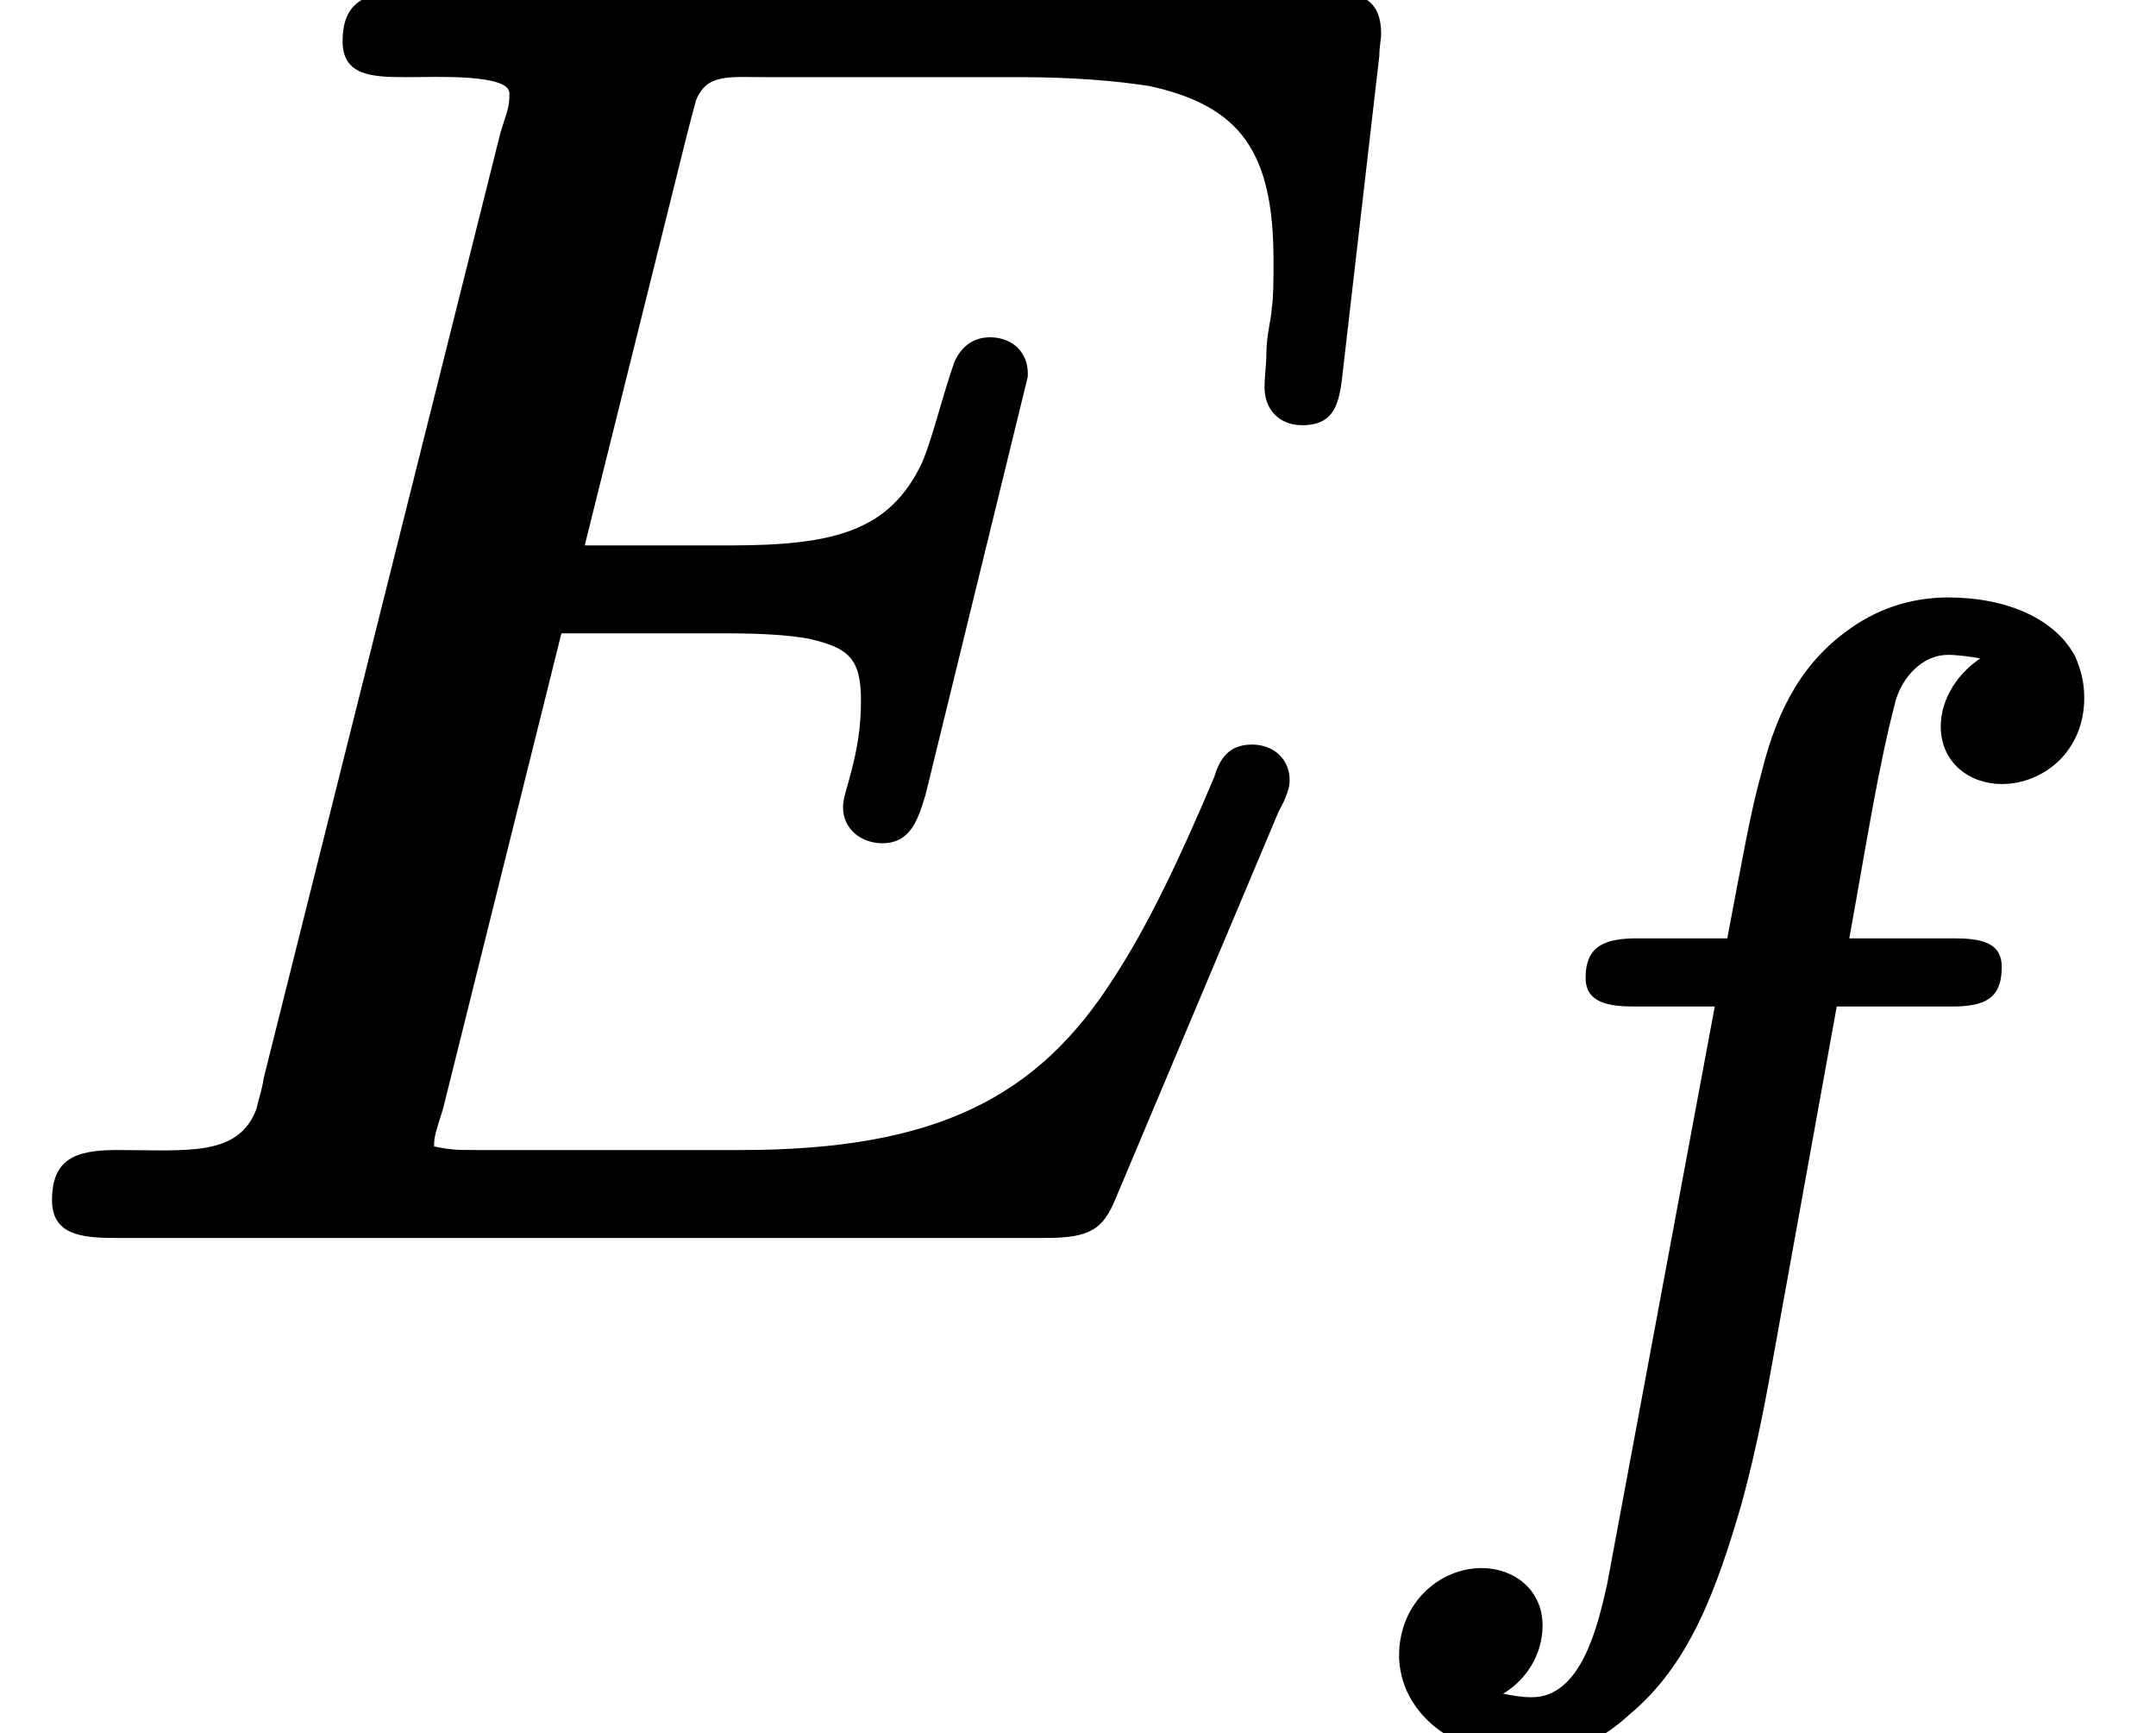 <?xml version='1.0' encoding='UTF-8'?>
<!-- This file was generated by dvisvgm 3.4 -->
<svg version='1.1' xmlns='http://www.w3.org/2000/svg' xmlns:xlink='http://www.w3.org/1999/xlink' width='12.02pt' height='9.66pt' viewBox='0 -6.81 12.02 9.66'>
<defs>
<path id='g34-102' d='M1.49-2.85C1.49-2.71 1.62-2.69 1.76-2.69H2.21L1.61 .53C1.56 .75 1.47 1.16 1.19 1.16C1.13 1.16 1.08 1.15 1.03 1.14C1.15 1.07 1.25 .93 1.25 .76C1.25 .56 1.09 .44 .91 .44C.68 .44 .45 .63 .45 .93C.45 1 .47 1.08 .5 1.14C.61 1.36 .86 1.49 1.19 1.49C1.4 1.49 1.59 1.39 1.73 1.26C2.07 .98 2.22 .56 2.36 .08C2.45-.25 2.5-.54 2.51-.59L2.89-2.69H3.53C3.71-2.69 3.81-2.73 3.81-2.91C3.81-3.05 3.69-3.07 3.54-3.07H2.96C3.06-3.62 3.12-4.02 3.22-4.4C3.26-4.53 3.37-4.65 3.51-4.65C3.56-4.65 3.64-4.64 3.69-4.63C3.57-4.55 3.47-4.41 3.47-4.25C3.47-4.05 3.63-3.93 3.81-3.93C4.04-3.93 4.27-4.11 4.27-4.41C4.27-4.5 4.25-4.57 4.22-4.64C4.11-4.85 3.84-4.97 3.51-4.97C3.33-4.97 3.14-4.92 2.97-4.8C2.71-4.62 2.56-4.36 2.47-3.99C2.41-3.78 2.36-3.49 2.28-3.07H1.78C1.6-3.07 1.49-3.03 1.49-2.85Z'/>
<path id='g35-69' d='M7.26-4.44C7.46-4.44 7.47-4.59 7.49-4.77L7.69-6.5C7.69-6.55 7.7-6.59 7.7-6.62C7.7-6.83 7.57-6.86 7.35-6.86H2.29C2.05-6.86 1.91-6.81 1.91-6.58C1.91-6.39 2.07-6.38 2.26-6.38C2.27-6.38 2.27-6.38 2.28-6.38C2.42-6.38 2.84-6.4 2.84-6.29C2.84-6.21 2.83-6.2 2.79-6.07L1.47-.8C1.46-.73 1.44-.68 1.43-.63C1.33-.36 1.04-.4 .66-.4C.66-.4 .65-.4 .65-.4C.42-.4 .29-.35 .29-.12C.29 .07 .45 .09 .64 .09H5.83C6.08 .09 6.15 .04 6.22-.13L7.13-2.29C7.17-2.36 7.19-2.42 7.19-2.46C7.19-2.58 7.1-2.66 6.98-2.66C6.85-2.66 6.8-2.58 6.77-2.48C6.58-2.03 6.4-1.65 6.21-1.36C5.79-.7 5.23-.4 4.13-.4H2.68C2.54-.4 2.52-.4 2.42-.42C2.42-.42 2.42-.42 2.42-.42C2.42-.48 2.43-.5 2.47-.63L3.13-3.28H4.04C4.25-3.28 4.4-3.27 4.51-3.25C4.72-3.2 4.8-3.15 4.8-2.91C4.8-2.91 4.8-2.91 4.8-2.91C4.8-2.75 4.78-2.63 4.73-2.45C4.72-2.41 4.7-2.36 4.7-2.31C4.7-2.19 4.8-2.11 4.92-2.11C5.08-2.11 5.12-2.25 5.16-2.38L5.73-4.71C5.73-4.72 5.73-4.72 5.73-4.73C5.73-4.85 5.64-4.93 5.52-4.93C5.41-4.93 5.35-4.86 5.32-4.79C5.25-4.59 5.2-4.37 5.14-4.23C4.96-3.85 4.65-3.77 4.07-3.77H3.26L3.83-6.06C3.85-6.14 3.87-6.21 3.88-6.25C3.94-6.4 4.06-6.38 4.27-6.38H5.68C5.98-6.38 6.22-6.36 6.41-6.33C6.91-6.22 7.1-5.97 7.1-5.36C7.1-5.23 7.1-5.16 7.09-5.09C7.09-5.04 7.06-4.95 7.06-4.83C7.06-4.78 7.05-4.71 7.05-4.65C7.05-4.53 7.13-4.44 7.26-4.44Z'/>
</defs>
<g id='page715'>
<use x='0' y='0' xlink:href='#g35-69'/>
<use x='7.35' y='1.49' xlink:href='#g34-102'/>
</g>
</svg>